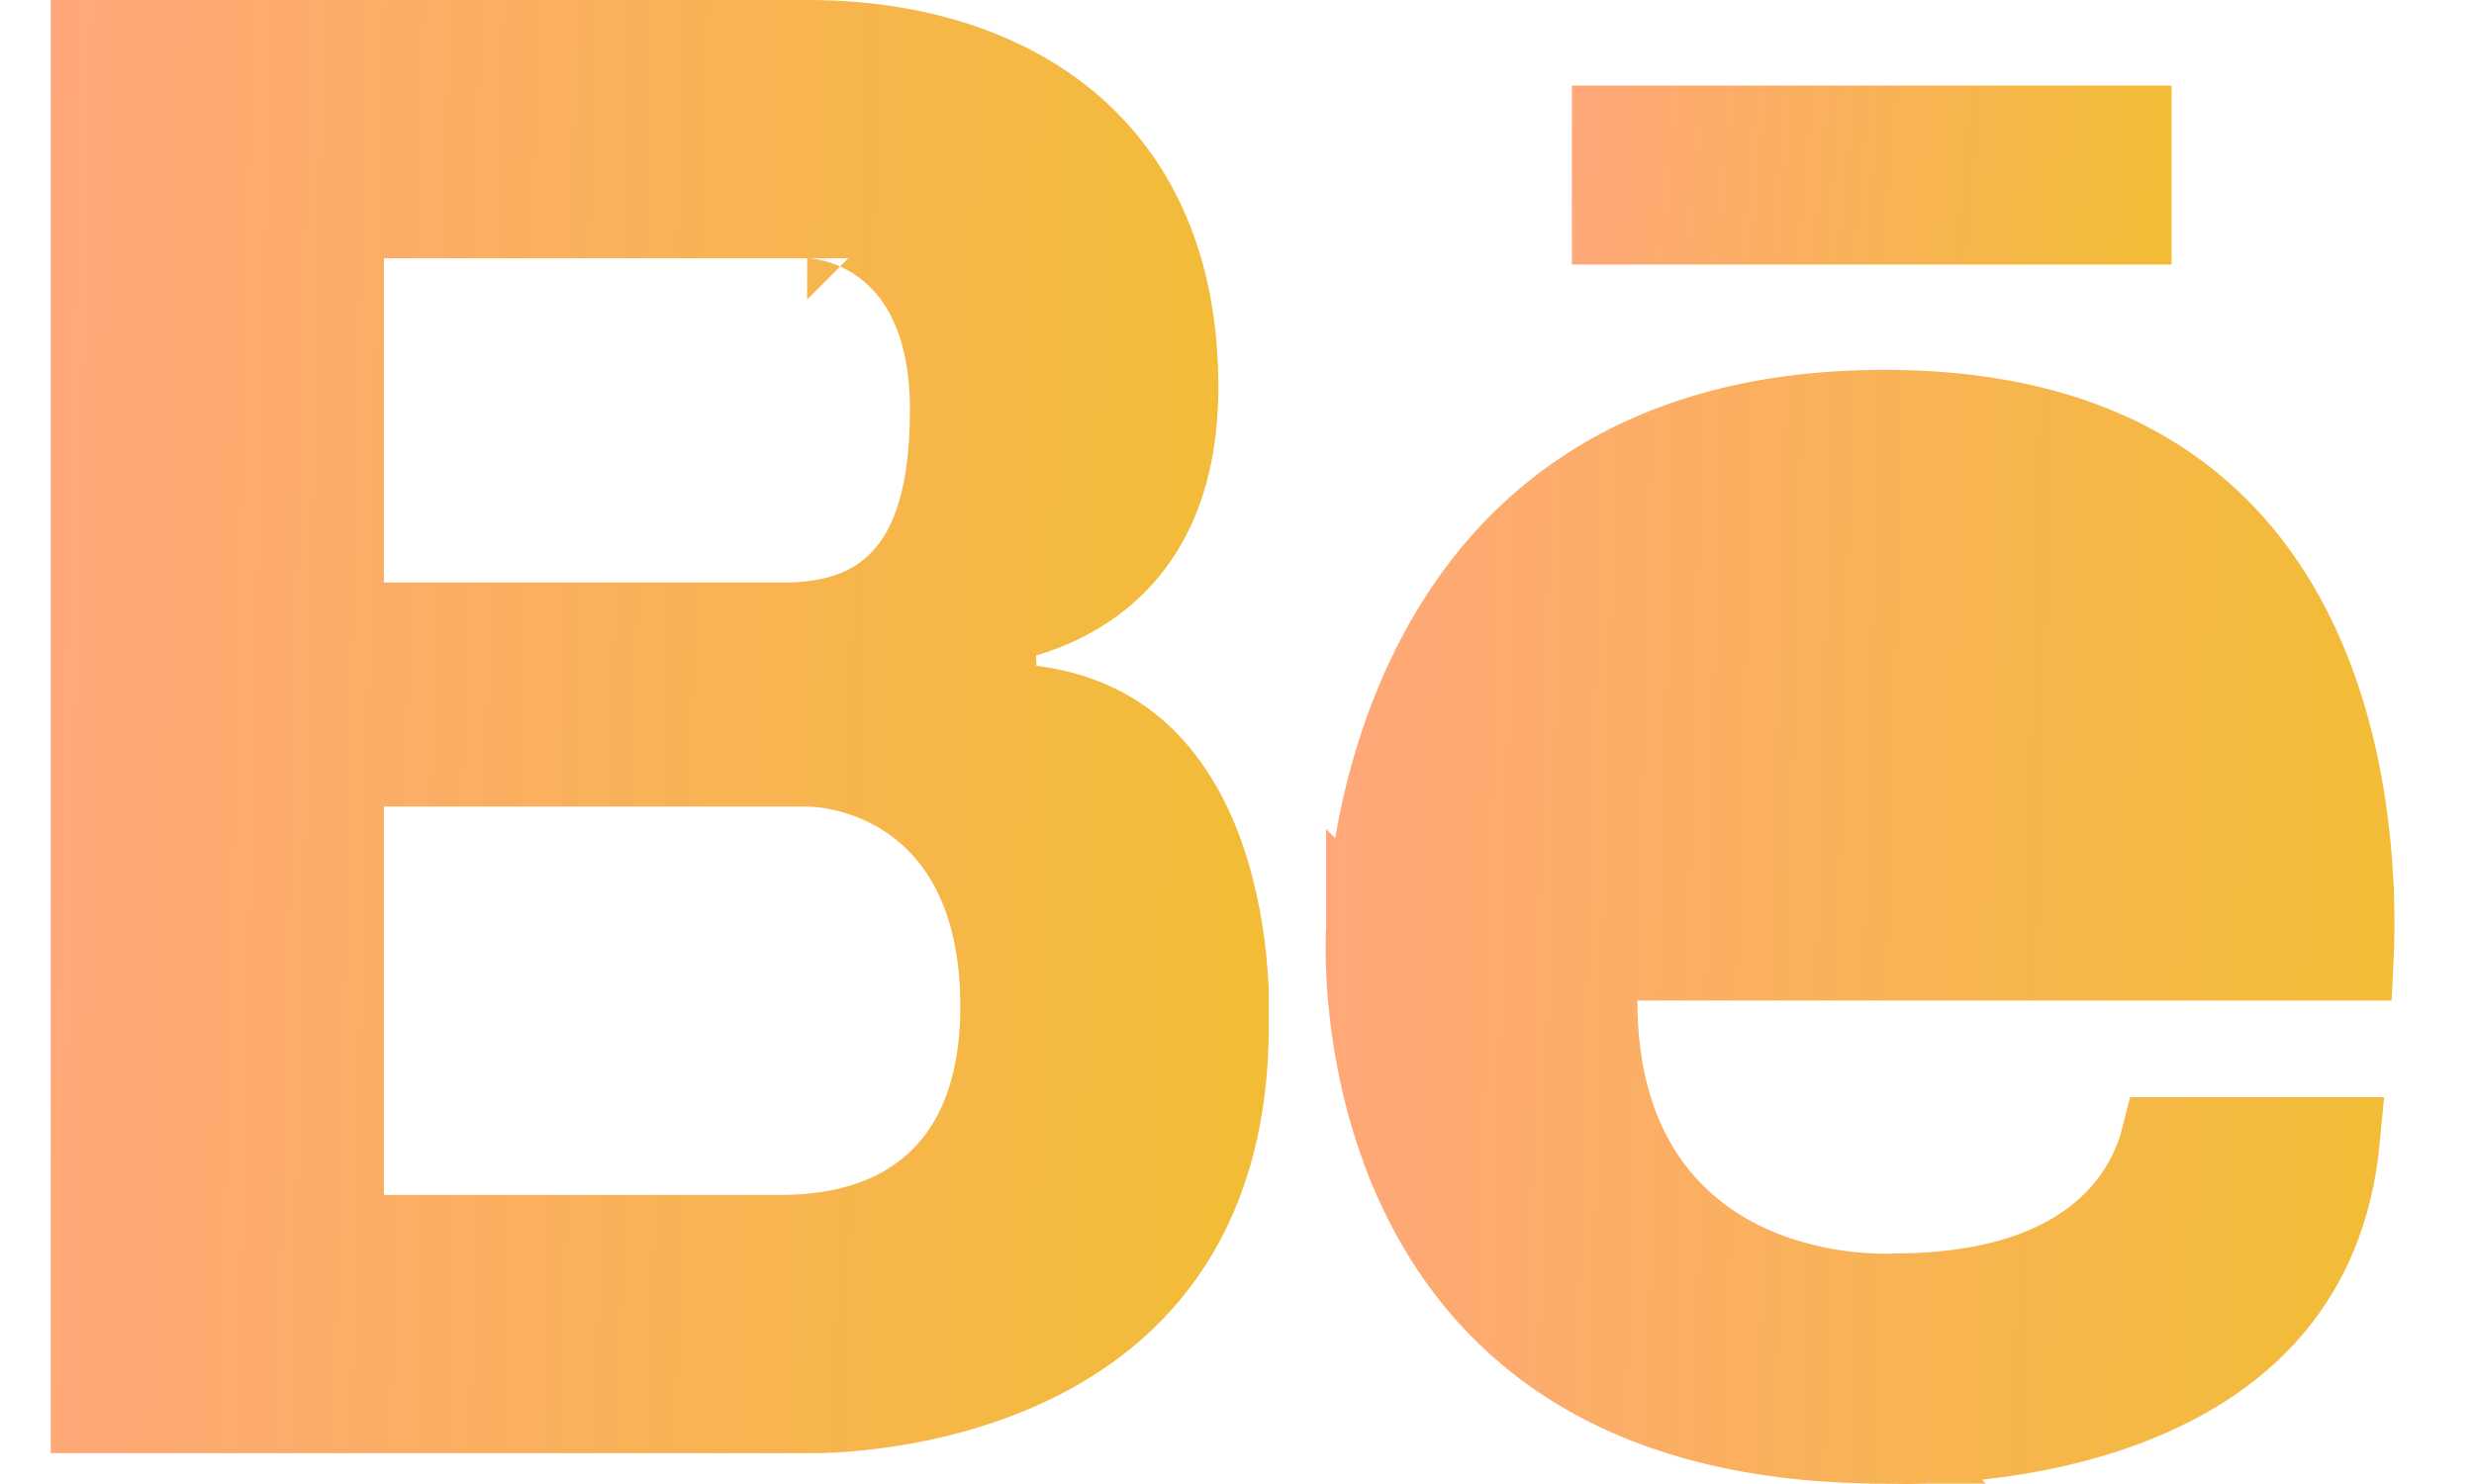 <svg width="30" height="18" viewBox="0 0 30 18" fill="none" xmlns="http://www.w3.org/2000/svg">
<path d="M12.049 7.557L12.085 8.547C12.859 8.547 13.391 8.782 13.77 9.109C14.158 9.445 14.42 9.905 14.593 10.4C14.765 10.894 14.84 11.395 14.87 11.779C14.878 11.878 14.883 11.969 14.886 12.048V12.424C14.886 13.677 14.561 14.57 14.103 15.216C13.642 15.867 13.021 16.299 12.382 16.586C11.74 16.874 11.091 17.01 10.598 17.073C10.352 17.105 10.149 17.118 10.009 17.123C9.939 17.126 9.885 17.126 9.849 17.126C9.832 17.126 9.819 17.126 9.811 17.126L9.803 17.126L9.803 17.126L9.802 17.126L9.802 17.126L9.802 17.126L9.795 17.126H9.787H4.656H4.506H1.115V0.5H4.506H4.656H9.787C11.094 0.5 12.213 0.861 12.998 1.541C13.773 2.213 14.274 3.241 14.274 4.693C14.274 6.098 13.69 6.782 13.154 7.136C12.874 7.321 12.59 7.426 12.375 7.484C12.269 7.512 12.181 7.529 12.123 7.538C12.094 7.543 12.072 7.546 12.059 7.547L12.047 7.548L12.047 7.548L12.048 7.548C12.048 7.548 12.048 7.548 12.049 7.557ZM14.886 12.395C14.886 12.395 14.886 12.395 14.886 12.394L14.886 12.395ZM4.656 2.633H4.156V3.133V7.066V7.566H4.656H9.469C9.922 7.566 10.489 7.498 10.922 7.052C11.345 6.617 11.534 5.929 11.534 4.967C11.534 3.924 11.171 3.301 10.707 2.959C10.487 2.798 10.267 2.717 10.101 2.676C10.018 2.656 9.946 2.645 9.893 2.639C9.866 2.637 9.843 2.635 9.826 2.634C9.817 2.634 9.809 2.633 9.802 2.633L9.794 2.633L9.79 2.633L9.789 2.633L9.788 2.633C9.787 2.633 9.787 2.633 9.787 3.133V2.633H9.127H4.656ZM9.55 14.994V14.994L9.564 14.993C9.962 14.982 10.612 14.915 11.168 14.509C11.756 14.08 12.145 13.346 12.145 12.204C12.145 10.833 11.611 10.059 10.987 9.656C10.69 9.465 10.396 9.373 10.178 9.328C10.068 9.305 9.975 9.294 9.907 9.288C9.873 9.286 9.845 9.284 9.823 9.284C9.812 9.283 9.803 9.283 9.796 9.283L9.787 9.283L9.787 9.283H9.786H4.656H4.156V9.783V14.494V14.994H4.656H9.55Z" fill="url(#paint0_linear_763_520)" stroke="url(#paint1_linear_763_520)"/>
<path d="M19.561 2.709V1.538H25.833V2.709H19.561Z" fill="url(#paint2_linear_763_520)" stroke="url(#paint3_linear_763_520)"/>
<path d="M16.58 11.257L16.58 11.257L16.58 11.257L16.58 11.258L16.58 11.274L16.579 11.291L16.579 11.291L16.579 11.291L16.579 11.292L16.579 11.292L16.578 11.302C16.578 11.312 16.577 11.328 16.576 11.349C16.575 11.392 16.574 11.458 16.574 11.543C16.576 11.713 16.585 11.959 16.618 12.255C16.683 12.851 16.841 13.636 17.205 14.414C17.568 15.189 18.132 15.951 19.013 16.523C19.894 17.094 21.123 17.495 22.853 17.495H22.867L16.58 11.257ZM16.58 11.257L16.58 11.256L16.58 11.245C16.581 11.235 16.581 11.219 16.582 11.197C16.583 11.154 16.586 11.087 16.592 11.001C16.604 10.83 16.629 10.581 16.678 10.281C16.778 9.679 16.978 8.884 17.372 8.095C17.765 7.308 18.347 6.536 19.212 5.96C20.074 5.386 21.245 4.986 22.852 4.986C24.542 4.986 25.703 5.436 26.511 6.074C27.324 6.715 27.822 7.578 28.121 8.47C28.421 9.364 28.515 10.267 28.532 10.953C28.539 11.221 28.534 11.453 28.525 11.636H19.855H19.355V12.136C19.355 13.037 19.569 13.737 19.922 14.272C20.274 14.806 20.742 15.143 21.196 15.352C21.647 15.56 22.091 15.646 22.417 15.682C22.582 15.7 22.72 15.705 22.819 15.706C22.868 15.707 22.908 15.706 22.937 15.705C22.951 15.704 22.961 15.704 22.97 15.704C24.541 15.701 25.417 15.184 25.874 14.547C26.062 14.285 26.164 14.023 26.219 13.808H28.361C28.277 14.697 27.969 15.351 27.558 15.842C27.067 16.429 26.399 16.816 25.699 17.068C25 17.32 24.292 17.428 23.754 17.472C23.487 17.494 23.264 17.5 23.111 17.5C23.034 17.5 22.974 17.499 22.935 17.498C22.916 17.497 22.901 17.497 22.892 17.497L22.882 17.496L22.881 17.496L22.881 17.496L22.881 17.496L16.58 11.257ZM26.103 10.284H25.61H19.82H19.245L19.324 9.715L19.82 9.784C19.324 9.715 19.325 9.714 19.325 9.714L19.325 9.714L19.325 9.712L19.325 9.709L19.327 9.699C19.328 9.691 19.33 9.681 19.332 9.668C19.336 9.642 19.343 9.607 19.352 9.564C19.37 9.477 19.399 9.356 19.443 9.213C19.531 8.928 19.68 8.543 19.928 8.156C20.436 7.364 21.356 6.567 22.921 6.567L26.103 10.284ZM26.103 10.284L26.11 9.79L25.61 9.784M26.103 10.284L25.61 9.784M25.61 9.784C26.11 9.79 26.11 9.79 26.11 9.79M25.61 9.784L26.11 9.79M26.11 9.79L26.11 9.789M26.11 9.79L26.11 9.789M26.11 9.789L26.11 9.788M26.11 9.789L26.11 9.788M26.11 9.788L26.11 9.784M26.11 9.788L26.11 9.784M26.11 9.784L26.11 9.774M26.11 9.784L26.11 9.774M26.11 9.774C26.11 9.766 26.109 9.756 26.109 9.743M26.11 9.774L26.109 9.743M26.109 9.743C26.109 9.717 26.107 9.681 26.105 9.638M26.109 9.743L26.105 9.638M26.105 9.638C26.1 9.55 26.089 9.428 26.067 9.283M26.105 9.638L26.067 9.283M26.067 9.283C26.022 8.995 25.93 8.604 25.736 8.206M26.067 9.283L25.736 8.206M25.736 8.206C25.541 7.806 25.237 7.39 24.769 7.076M25.736 8.206L24.769 7.076M24.769 7.076C24.297 6.76 23.689 6.567 22.921 6.567L24.769 7.076ZM20.315 9.854L20.315 9.853L20.315 9.854L20.315 9.854Z" fill="url(#paint4_linear_763_520)" stroke="url(#paint5_linear_763_520)"/>
<defs>
<linearGradient id="paint0_linear_763_520" x1="0.615" y1="0" x2="15.791" y2="0.353" gradientUnits="userSpaceOnUse">
<stop stop-color="#FFA77A"/>
<stop offset="1" stop-color="#F2BD34"/>
</linearGradient>
<linearGradient id="paint1_linear_763_520" x1="0.615" y1="0" x2="15.791" y2="0.353" gradientUnits="userSpaceOnUse">
<stop stop-color="#FFA77A"/>
<stop offset="1" stop-color="#F2BD34"/>
</linearGradient>
<linearGradient id="paint2_linear_763_520" x1="19.061" y1="1.038" x2="26.471" y2="1.728" gradientUnits="userSpaceOnUse">
<stop stop-color="#FFA77A"/>
<stop offset="1" stop-color="#F2BD34"/>
</linearGradient>
<linearGradient id="paint3_linear_763_520" x1="19.061" y1="1.038" x2="26.471" y2="1.728" gradientUnits="userSpaceOnUse">
<stop stop-color="#FFA77A"/>
<stop offset="1" stop-color="#F2BD34"/>
</linearGradient>
<linearGradient id="paint4_linear_763_520" x1="16.074" y1="4.486" x2="29.386" y2="4.84" gradientUnits="userSpaceOnUse">
<stop stop-color="#FFA77A"/>
<stop offset="1" stop-color="#F2BD34"/>
</linearGradient>
<linearGradient id="paint5_linear_763_520" x1="16.074" y1="4.486" x2="29.386" y2="4.84" gradientUnits="userSpaceOnUse">
<stop stop-color="#FFA77A"/>
<stop offset="1" stop-color="#F2BD34"/>
</linearGradient>
</defs>
</svg>
